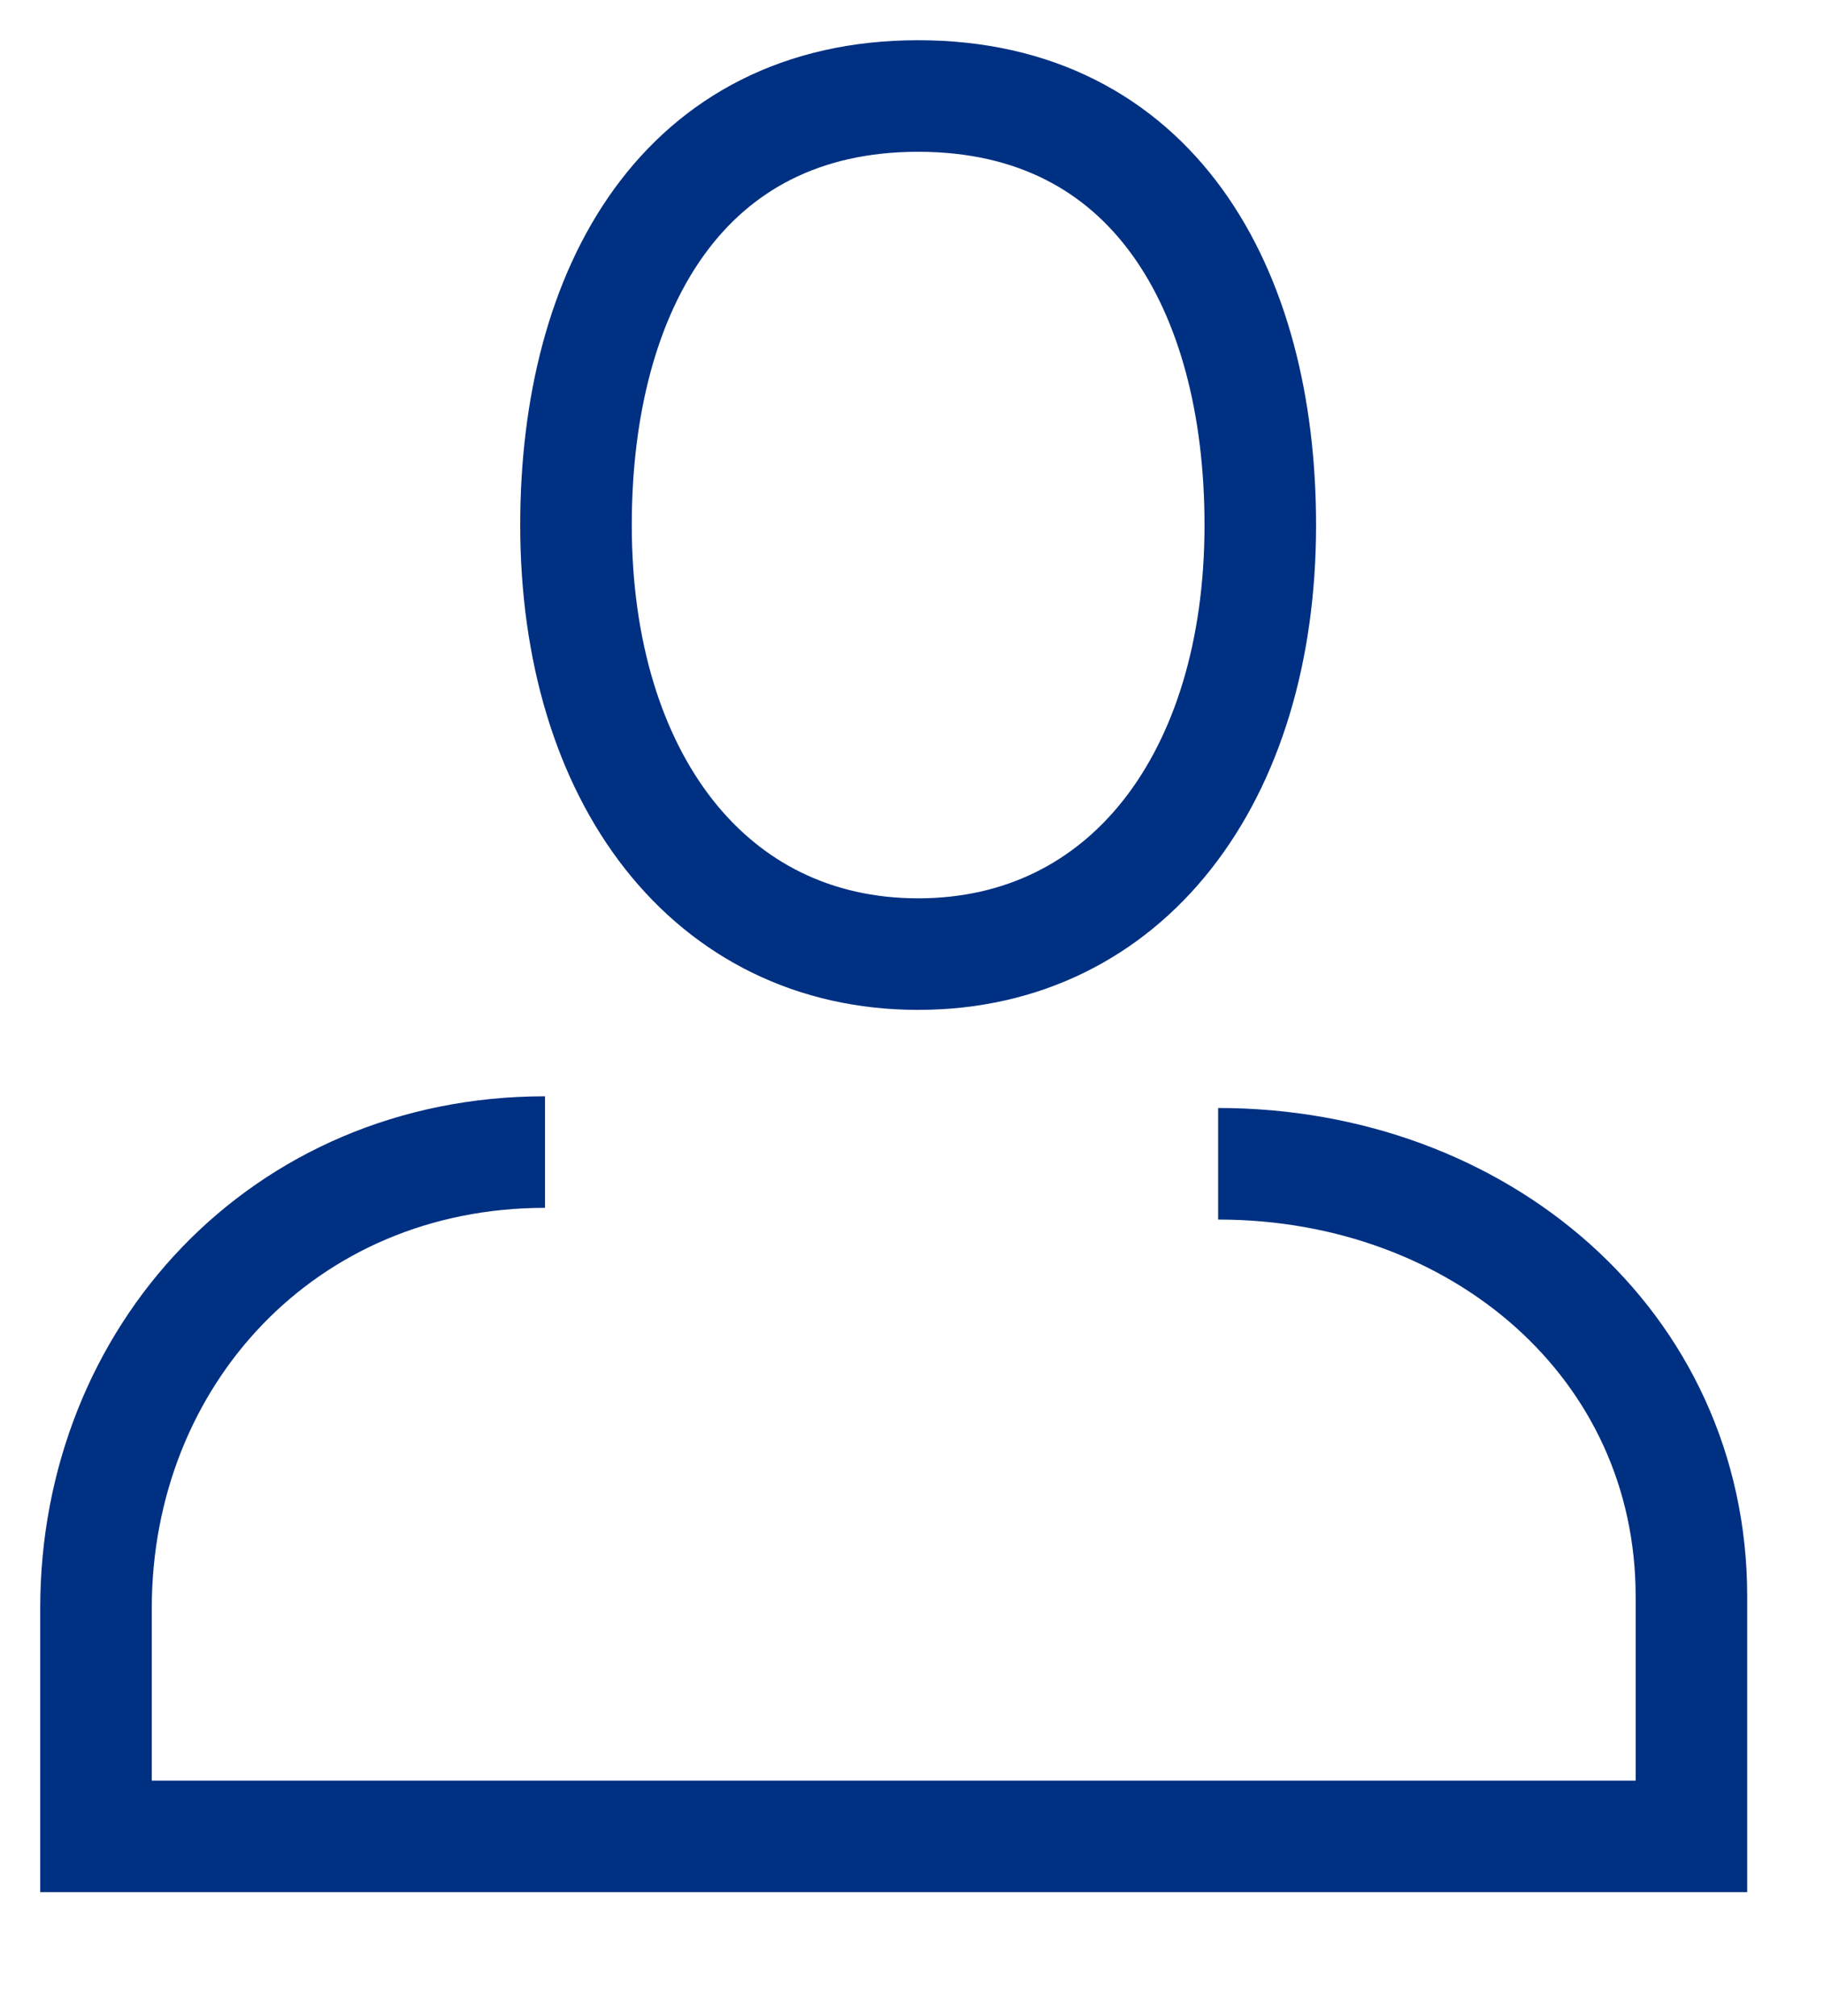 <?xml version="1.0" encoding="UTF-8"?>
<svg width="19px" height="21px" viewBox="0 0 19 21" version="1.1" xmlns="http://www.w3.org/2000/svg" xmlns:xlink="http://www.w3.org/1999/xlink">
    <!-- Generator: Sketch 53.2 (72643) - https://sketchapp.com -->
    <title>Profile</title>
    <desc>Created with Sketch.</desc>
    <g id="Profile" stroke="none" stroke-width="1" fill="none" fill-rule="evenodd">
        <g transform="translate(1, 1)" stroke="#003082" stroke-width="1.162">
            <path d="M8.564,8.8817842e-16 C11.002,8.8817842e-16 12.128,2.001 12.128,4.469 C12.128,7.104 10.734,8.938 8.564,8.938 C6.394,8.938 5,7.104 5,4.469 C5,2.001 6.127,8.8817842e-16 8.564,8.8817842e-16 L8.564,8.8817842e-16 Z" id="Stroke-5"></path>
            <path d="M4.677,11 C1.954,11 2.48689958e-14,13.127 2.48689958e-14,15.751 L2.48689958e-14,18.128 L16.619,18.128 L16.619,15.629 C16.619,13.005 14.411,11.122 11.689,11.122" id="Stroke-7"></path>
        </g>
    </g>
</svg>